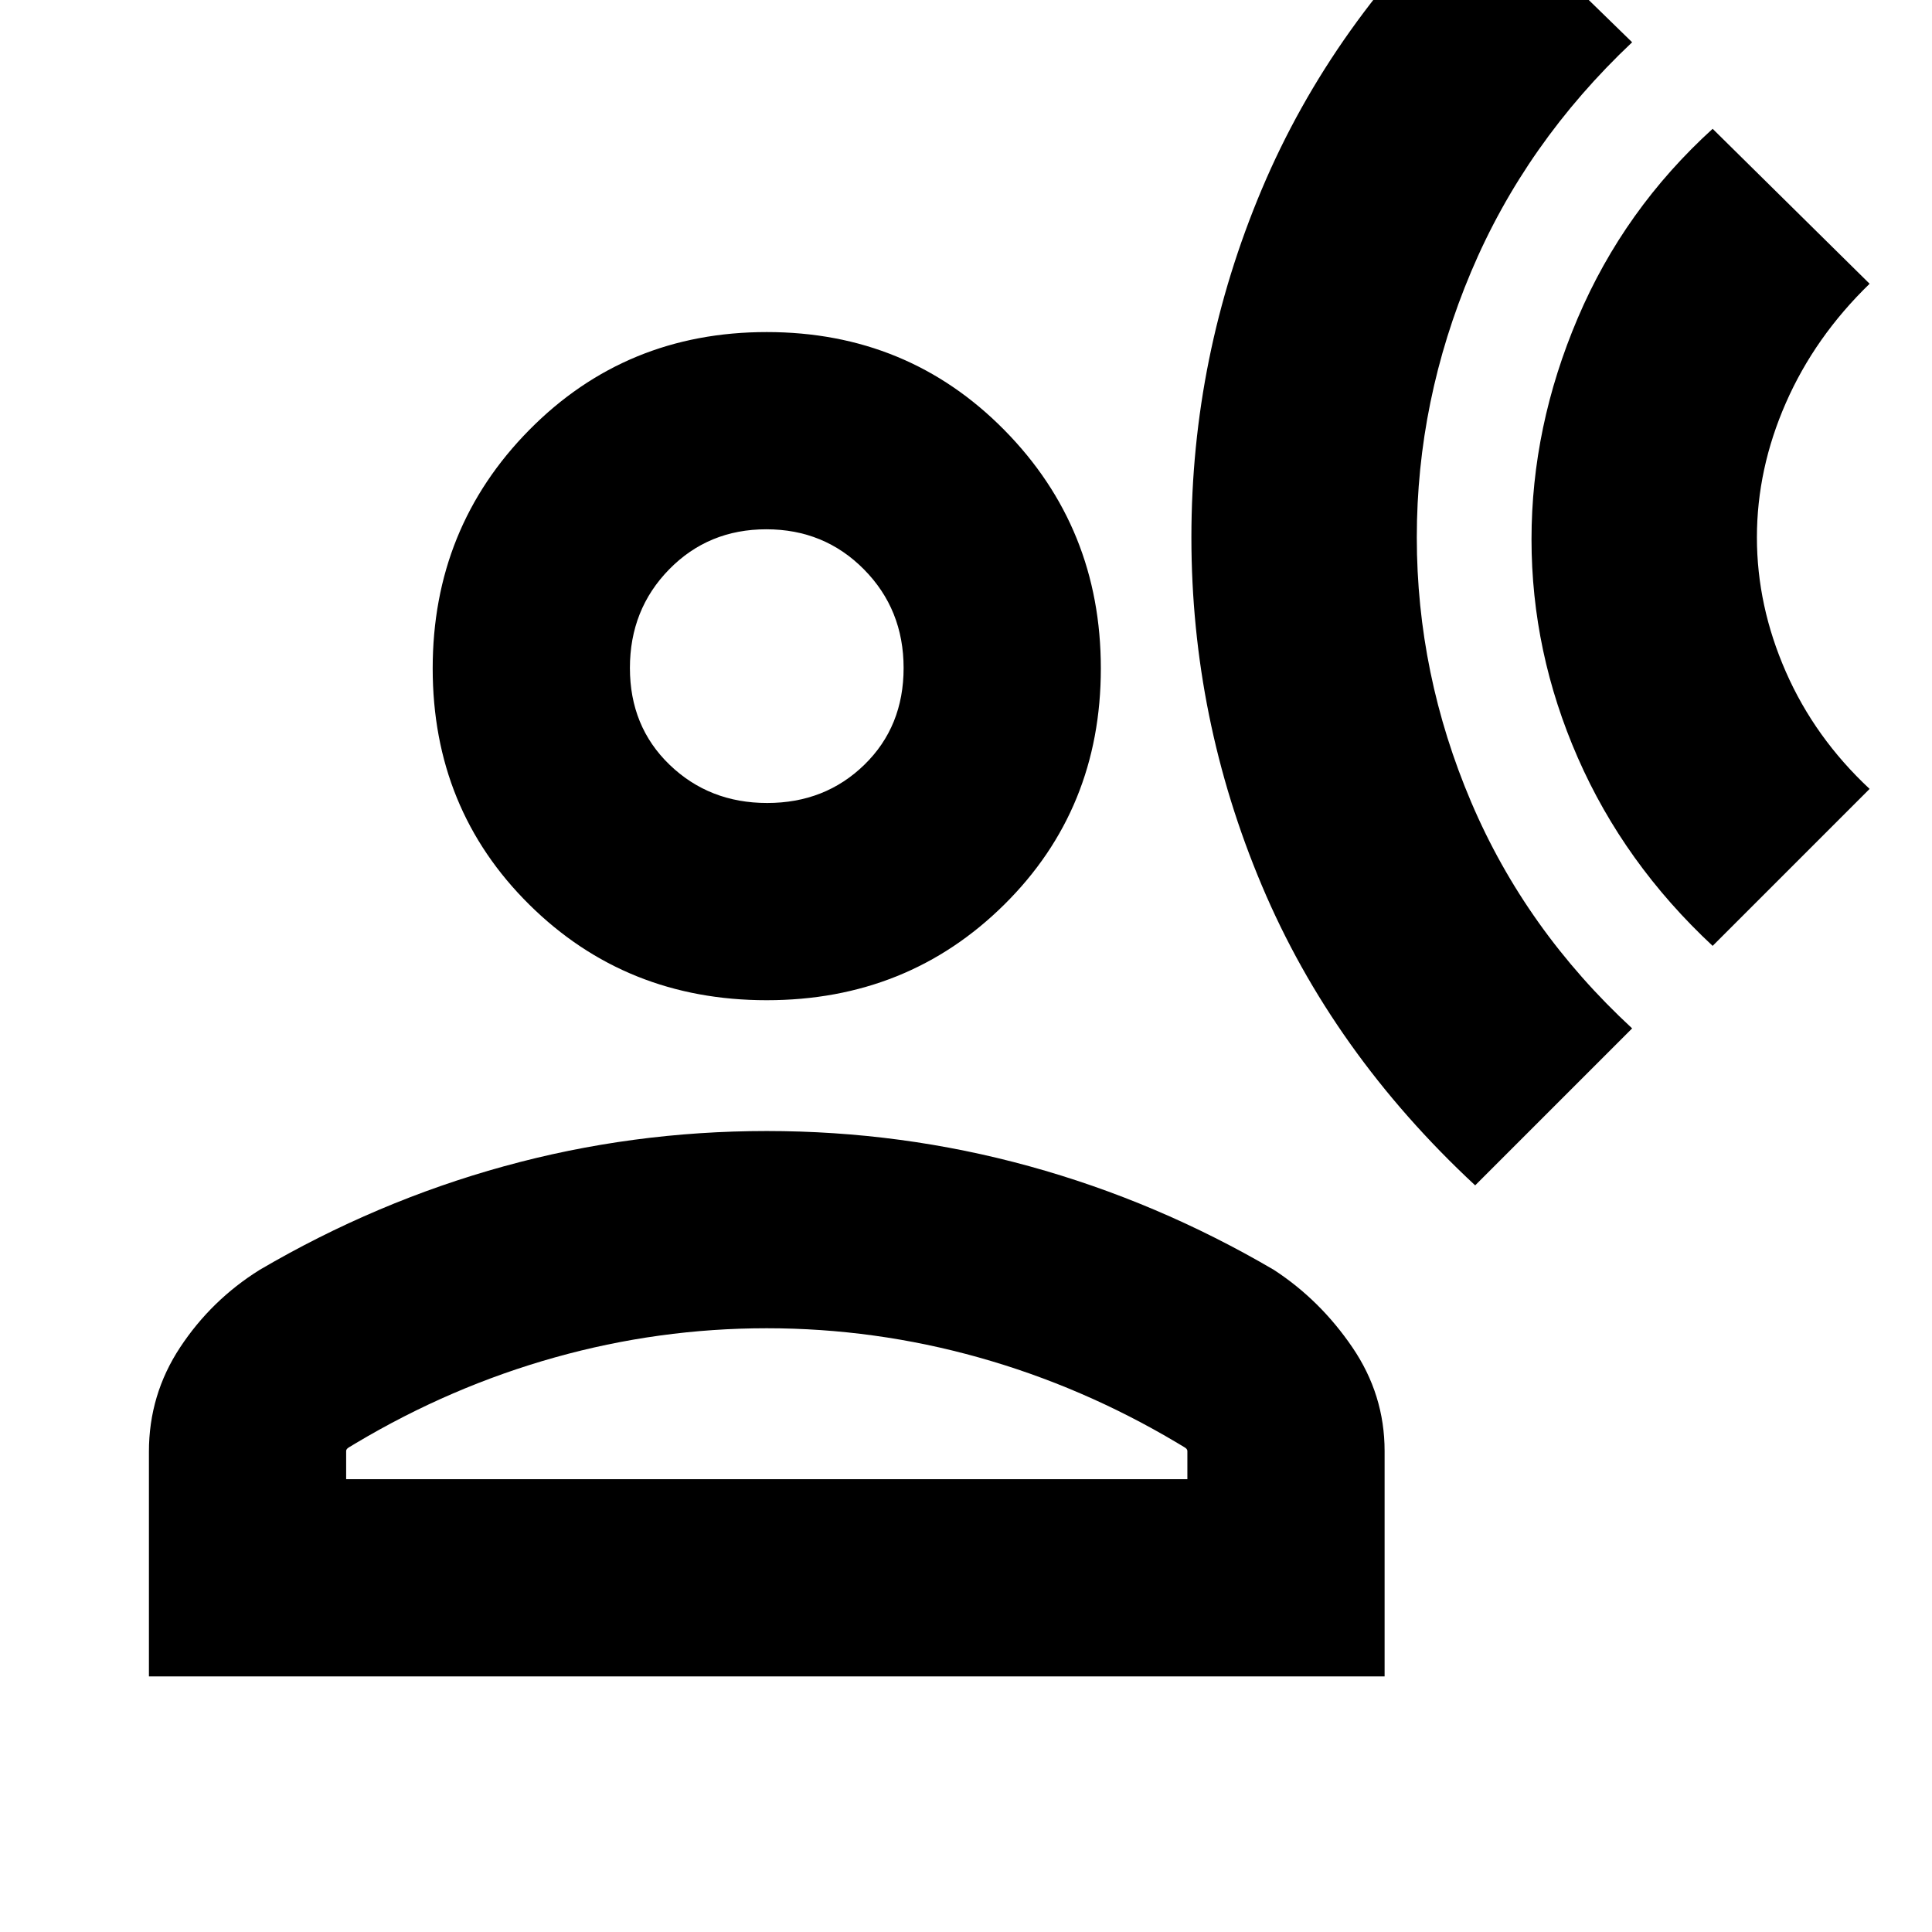 <svg xmlns="http://www.w3.org/2000/svg" height="20" viewBox="0 -960 960 960" width="20"><path d="m733-371 78-78q-53-49-80-112.5T704-693q0-68 27-132t80-114l-78-76q-71 66-106 149t-35 173q0 90 35 173t106 149Zm118-119 78-78q-27.22-25.38-41.61-58.16Q873-658.95 873-692.97q0-34.03 14.39-66.83Q901.78-792.61 929-819l-78-77q-44 40-67 94t-23 110q0 56 23 108.5t67 93.5Zm-470 27q-70 0-118-47.5t-48-117.37q0-69.86 48-118.5Q311-795 381-795t118 48.63q48 48.64 48 118.5 0 69.87-48 117.37T381-463ZM74-127v-111.68Q74-267 89.5-290.5T129-329q58-34 121.5-51.5Q313.99-398 381-398q67 0 130.5 17.5T633-329q23 15 39 38.51 16 23.5 16 51.49v112H74Zm98-98h418v-14q0-.99-1.35-1.81L585-243q-47-28-98.69-42.5Q434.61-300 381-300t-105.31 14.5Q224-271 177-243l-3.65 2.19q-1.35.82-1.35 1.81v14Zm209.21-336q28.79 0 48.29-19t19.5-48.08q0-29.08-19.71-49T380.79-697q-28.79 0-48.29 19.92t-19.5 49Q313-599 332.71-580t48.5 19Zm-.21-67Zm0 403Z"/></svg>